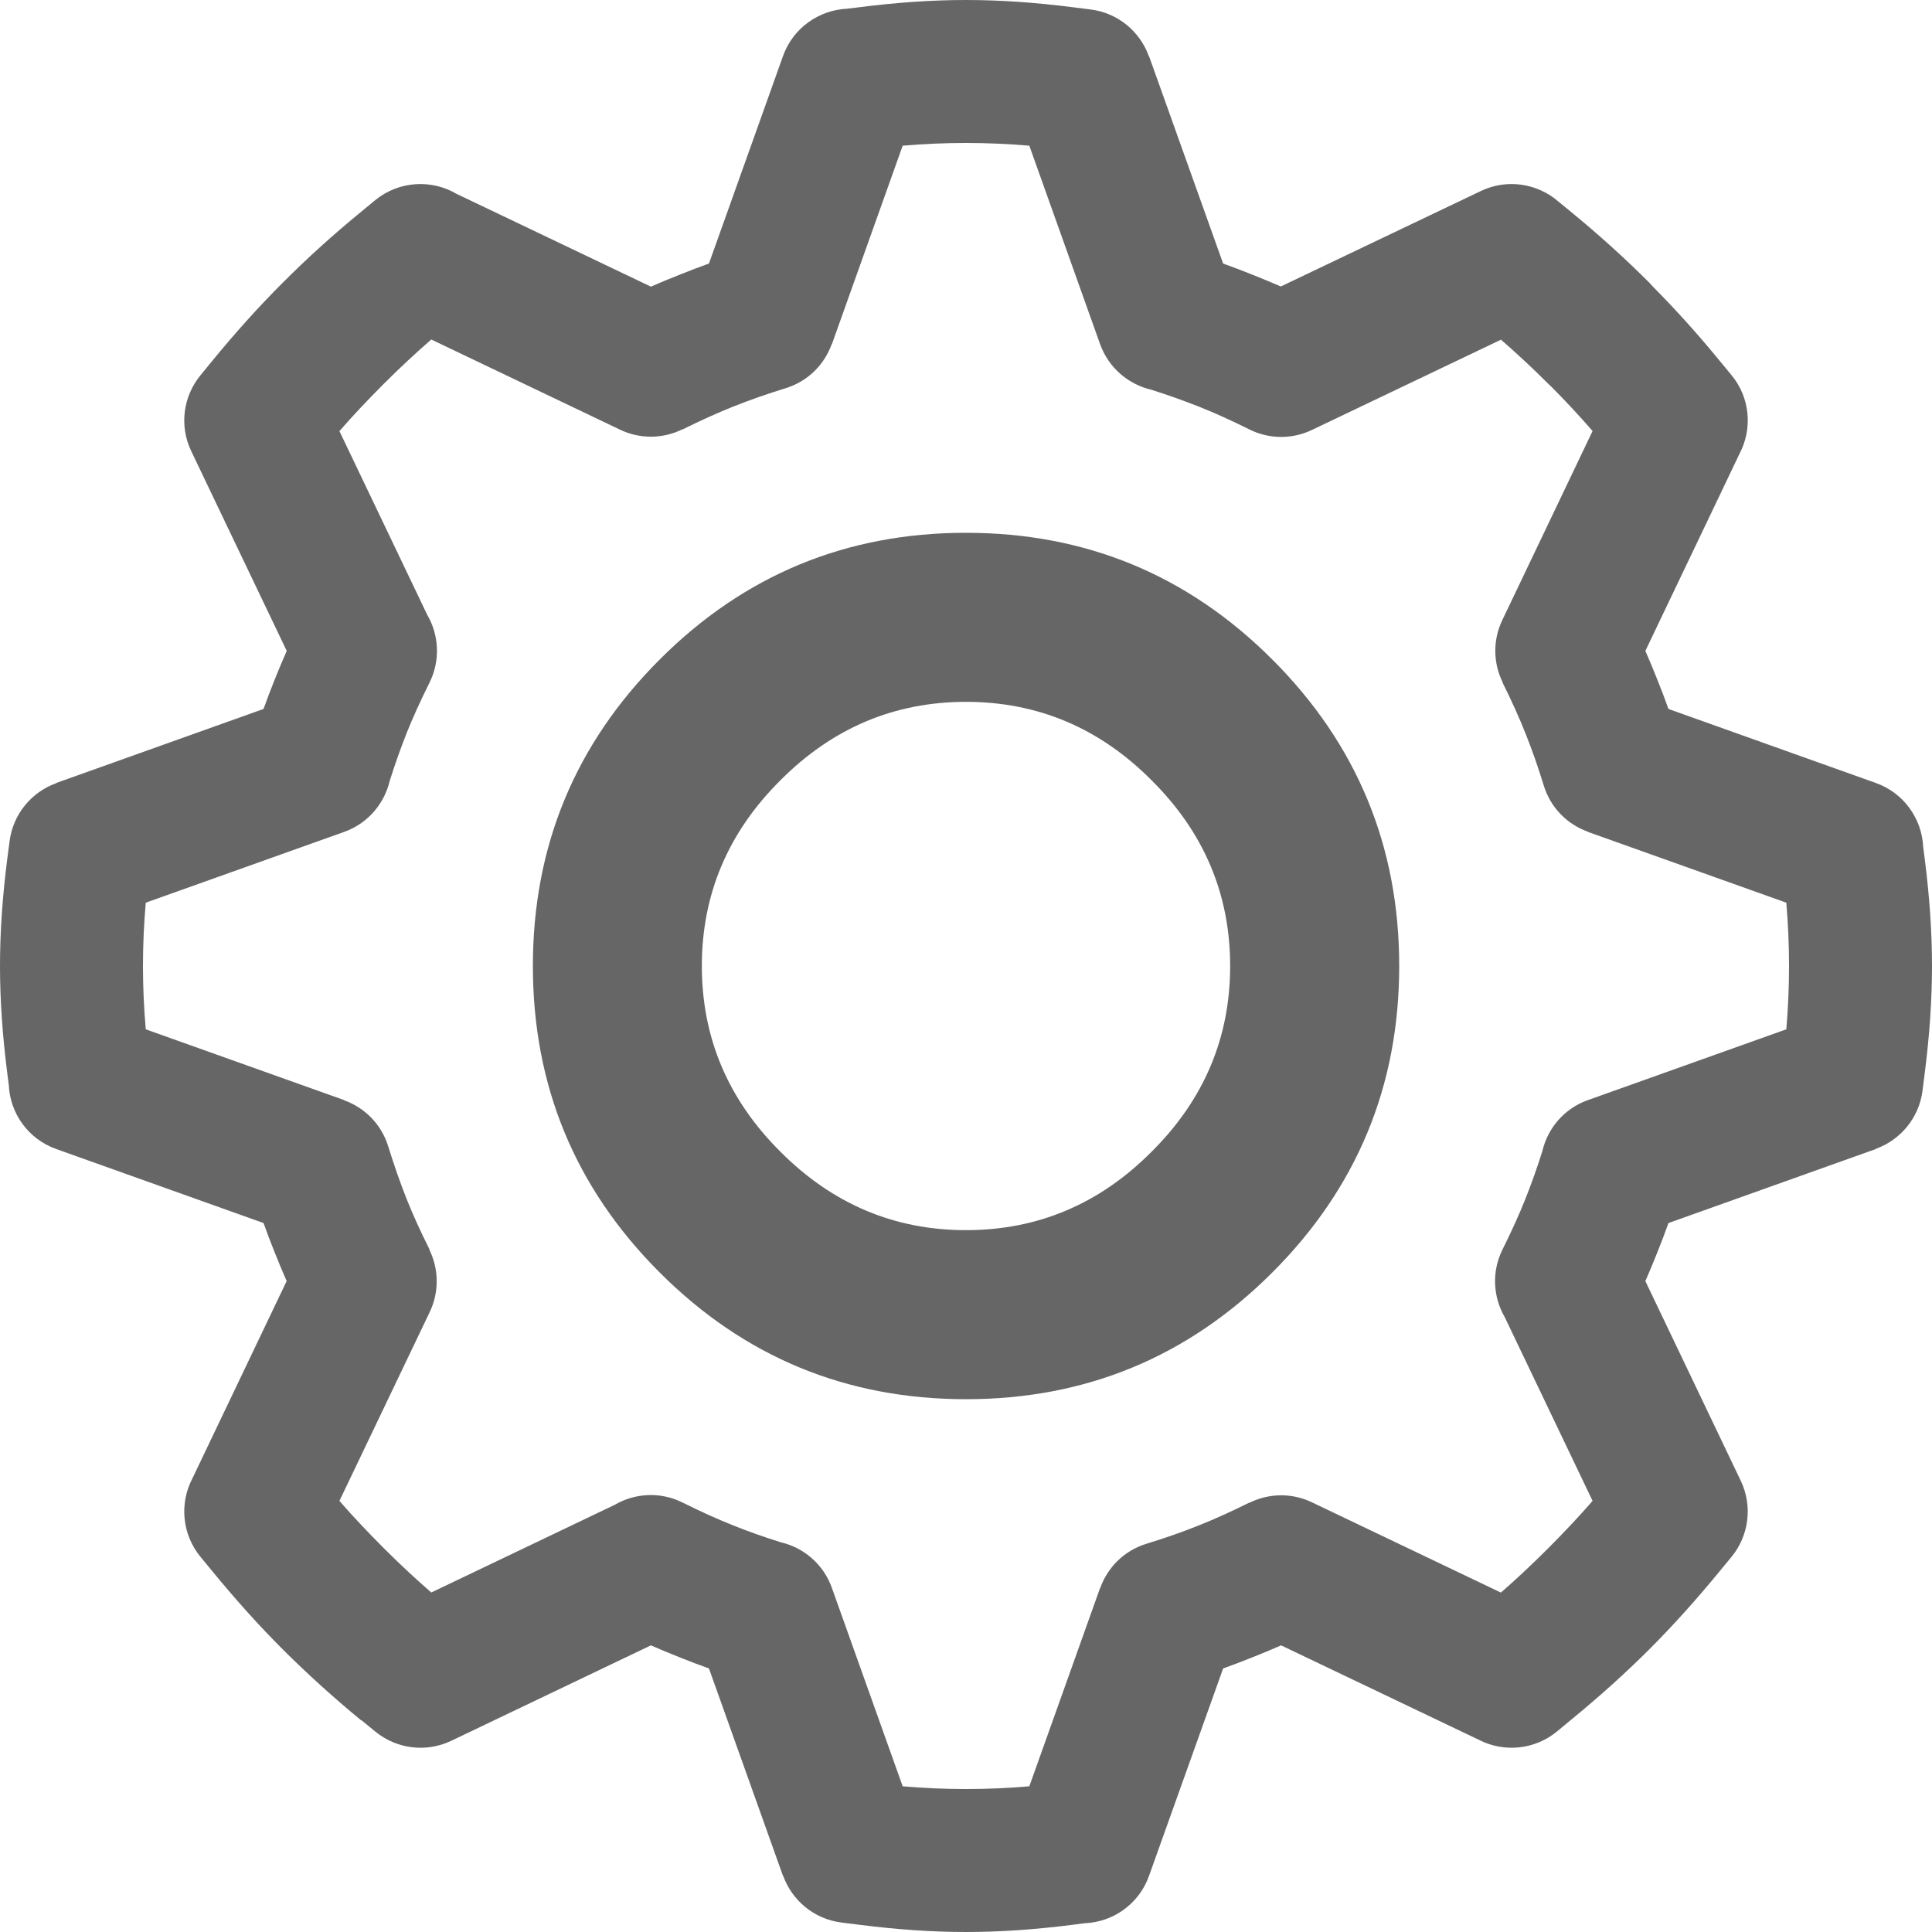 <svg width="22" height="22" viewBox="0 0 22 22" fill="none" xmlns="http://www.w3.org/2000/svg">
<path id="Vector" fill-rule="evenodd" clip-rule="evenodd" d="M8.886 8.886C8.289 9.48 7.992 10.186 7.992 11C7.992 11.814 8.289 12.52 8.886 13.114C9.48 13.711 10.186 14.008 11 14.008C11.815 14.008 12.521 13.711 13.114 13.114C13.712 12.52 14.008 11.814 14.008 11C14.008 10.186 13.712 9.48 13.114 8.886C12.521 8.289 11.815 7.992 11 7.992C10.186 7.992 9.48 8.289 8.886 8.886ZM14.489 14.489C13.526 15.453 12.361 15.933 11 15.933C9.638 15.933 8.474 15.453 7.511 14.489C6.547 13.525 6.068 12.361 6.068 11C6.068 9.639 6.547 8.475 7.511 7.511C8.474 6.547 9.638 6.067 11 6.067C12.361 6.067 13.526 6.547 14.489 7.511C15.453 8.475 15.933 9.639 15.933 11C15.933 12.361 15.453 13.525 14.489 14.489ZM18.999 8.073L21.361 8.916C21.681 9.03 21.886 9.326 21.9 9.647L21.917 9.778C21.972 10.209 22 10.613 22 11C22 11.387 21.972 11.791 21.917 12.222L21.892 12.42C21.852 12.733 21.638 12.982 21.36 13.082L21.361 13.084L18.999 13.927C18.96 14.036 18.919 14.145 18.875 14.254C18.829 14.37 18.783 14.482 18.736 14.588L19.823 16.863C19.962 17.156 19.911 17.492 19.718 17.727L19.586 17.887C19.319 18.213 19.05 18.512 18.781 18.781C18.512 19.05 18.213 19.319 17.887 19.586L17.728 19.718C17.468 19.93 17.117 19.956 16.837 19.81L14.588 18.736C14.482 18.783 14.37 18.829 14.254 18.875C14.145 18.919 14.036 18.96 13.928 18.999L13.084 21.361C12.97 21.682 12.674 21.887 12.353 21.9L12.222 21.917C11.791 21.972 11.387 22 11 22C10.613 22 10.21 21.972 9.779 21.917L9.58 21.892C9.267 21.852 9.018 21.638 8.918 21.36L8.916 21.361L8.073 18.999C7.964 18.96 7.856 18.919 7.746 18.875C7.63 18.829 7.518 18.783 7.412 18.736L5.138 19.823C4.844 19.963 4.509 19.911 4.273 19.717L4.114 19.587L4.113 19.59C3.799 19.332 3.501 19.062 3.219 18.781C2.95 18.512 2.681 18.213 2.414 17.887L2.283 17.728C2.07 17.468 2.044 17.117 2.19 16.837L3.264 14.588C3.218 14.482 3.171 14.37 3.125 14.254C3.081 14.145 3.04 14.036 3.001 13.927L0.64 13.084C0.319 12.97 0.114 12.675 0.1 12.354L0.083 12.222C0.028 11.791 0 11.387 0 11C0 10.613 0.028 10.209 0.083 9.778L0.109 9.58C0.149 9.267 0.362 9.018 0.641 8.918L0.64 8.916L3.001 8.073C3.04 7.964 3.081 7.855 3.125 7.746C3.171 7.63 3.218 7.519 3.265 7.412L2.178 5.138C2.037 4.844 2.089 4.509 2.283 4.273L2.414 4.113C2.681 3.787 2.95 3.488 3.22 3.219C3.501 2.937 3.799 2.668 4.113 2.411L4.273 2.279C4.544 2.058 4.915 2.04 5.2 2.208L7.412 3.264C7.519 3.217 7.63 3.171 7.747 3.125C7.856 3.081 7.965 3.04 8.073 3.001L8.916 0.639C9.03 0.318 9.326 0.114 9.647 0.099L9.779 0.083C10.21 0.028 10.613 0 11 0C11.387 0 11.791 0.028 12.222 0.083L12.42 0.108C12.733 0.148 12.982 0.361 13.082 0.64L13.084 0.639L13.928 3.001C14.036 3.04 14.145 3.081 14.254 3.125C14.369 3.17 14.479 3.217 14.585 3.262L16.863 2.175C17.162 2.032 17.506 2.089 17.742 2.292L17.887 2.411C18.201 2.668 18.5 2.938 18.781 3.219L18.824 3.266C19.088 3.532 19.342 3.815 19.586 4.113L19.718 4.273C19.931 4.532 19.956 4.883 19.81 5.163L18.736 7.412C18.783 7.518 18.829 7.63 18.875 7.746C18.919 7.855 18.96 7.964 18.999 8.073ZM20.341 10.279L18.082 9.473L18.082 9.471C17.849 9.388 17.657 9.2 17.579 8.945C17.515 8.736 17.445 8.535 17.368 8.344C17.299 8.171 17.213 7.98 17.11 7.773L17.112 7.772C17.005 7.556 16.995 7.295 17.107 7.061L18.135 4.908C17.988 4.739 17.833 4.572 17.672 4.41L17.63 4.37C17.455 4.195 17.276 4.028 17.092 3.868L14.939 4.896C14.721 5 14.46 5.006 14.227 4.89C14.02 4.787 13.83 4.701 13.656 4.632C13.482 4.563 13.299 4.498 13.11 4.438C12.849 4.377 12.624 4.189 12.527 3.919L11.721 1.659C11.486 1.639 11.247 1.628 11 1.628C10.754 1.628 10.514 1.639 10.279 1.659L9.473 3.919L9.471 3.918C9.388 4.151 9.2 4.343 8.945 4.421C8.736 4.485 8.535 4.556 8.344 4.632C8.171 4.701 7.981 4.787 7.773 4.89L7.772 4.888C7.556 4.995 7.295 5.005 7.061 4.893L4.911 3.866C4.726 4.027 4.546 4.195 4.371 4.37C4.19 4.551 4.021 4.73 3.865 4.909L4.865 7.001C4.998 7.229 5.017 7.519 4.891 7.773C4.788 7.98 4.701 8.171 4.632 8.344C4.563 8.518 4.498 8.701 4.438 8.891C4.377 9.151 4.189 9.377 3.919 9.473L1.66 10.279C1.639 10.514 1.628 10.754 1.628 11C1.628 11.246 1.639 11.486 1.66 11.721L3.919 12.527L3.918 12.529C4.151 12.612 4.343 12.8 4.421 13.055C4.486 13.264 4.556 13.466 4.632 13.657C4.701 13.83 4.787 14.02 4.891 14.227L4.888 14.228C4.995 14.444 5.005 14.705 4.894 14.939L3.865 17.091C4.021 17.27 4.19 17.449 4.371 17.63C4.546 17.805 4.726 17.973 4.911 18.134L7.001 17.135C7.23 17.002 7.519 16.983 7.773 17.11C7.98 17.213 8.171 17.299 8.344 17.368C8.518 17.438 8.701 17.503 8.891 17.562C9.151 17.623 9.377 17.811 9.473 18.082L10.279 20.341C10.514 20.361 10.754 20.372 11 20.372C11.246 20.372 11.486 20.361 11.721 20.341L12.527 18.082L12.529 18.082C12.612 17.849 12.8 17.657 13.055 17.579C13.264 17.515 13.465 17.445 13.656 17.368C13.83 17.299 14.02 17.213 14.227 17.11L14.228 17.112C14.444 17.005 14.705 16.995 14.939 17.107L17.091 18.135C17.27 17.979 17.449 17.811 17.63 17.63C17.811 17.449 17.979 17.27 18.135 17.091L17.135 14.999C17.002 14.77 16.983 14.481 17.11 14.227C17.213 14.02 17.299 13.83 17.368 13.657C17.438 13.482 17.503 13.299 17.563 13.108C17.624 12.848 17.811 12.623 18.082 12.527L20.341 11.721C20.361 11.486 20.372 11.246 20.372 11C20.372 10.754 20.361 10.514 20.341 10.279Z" fill="#666666"/>
</svg>
